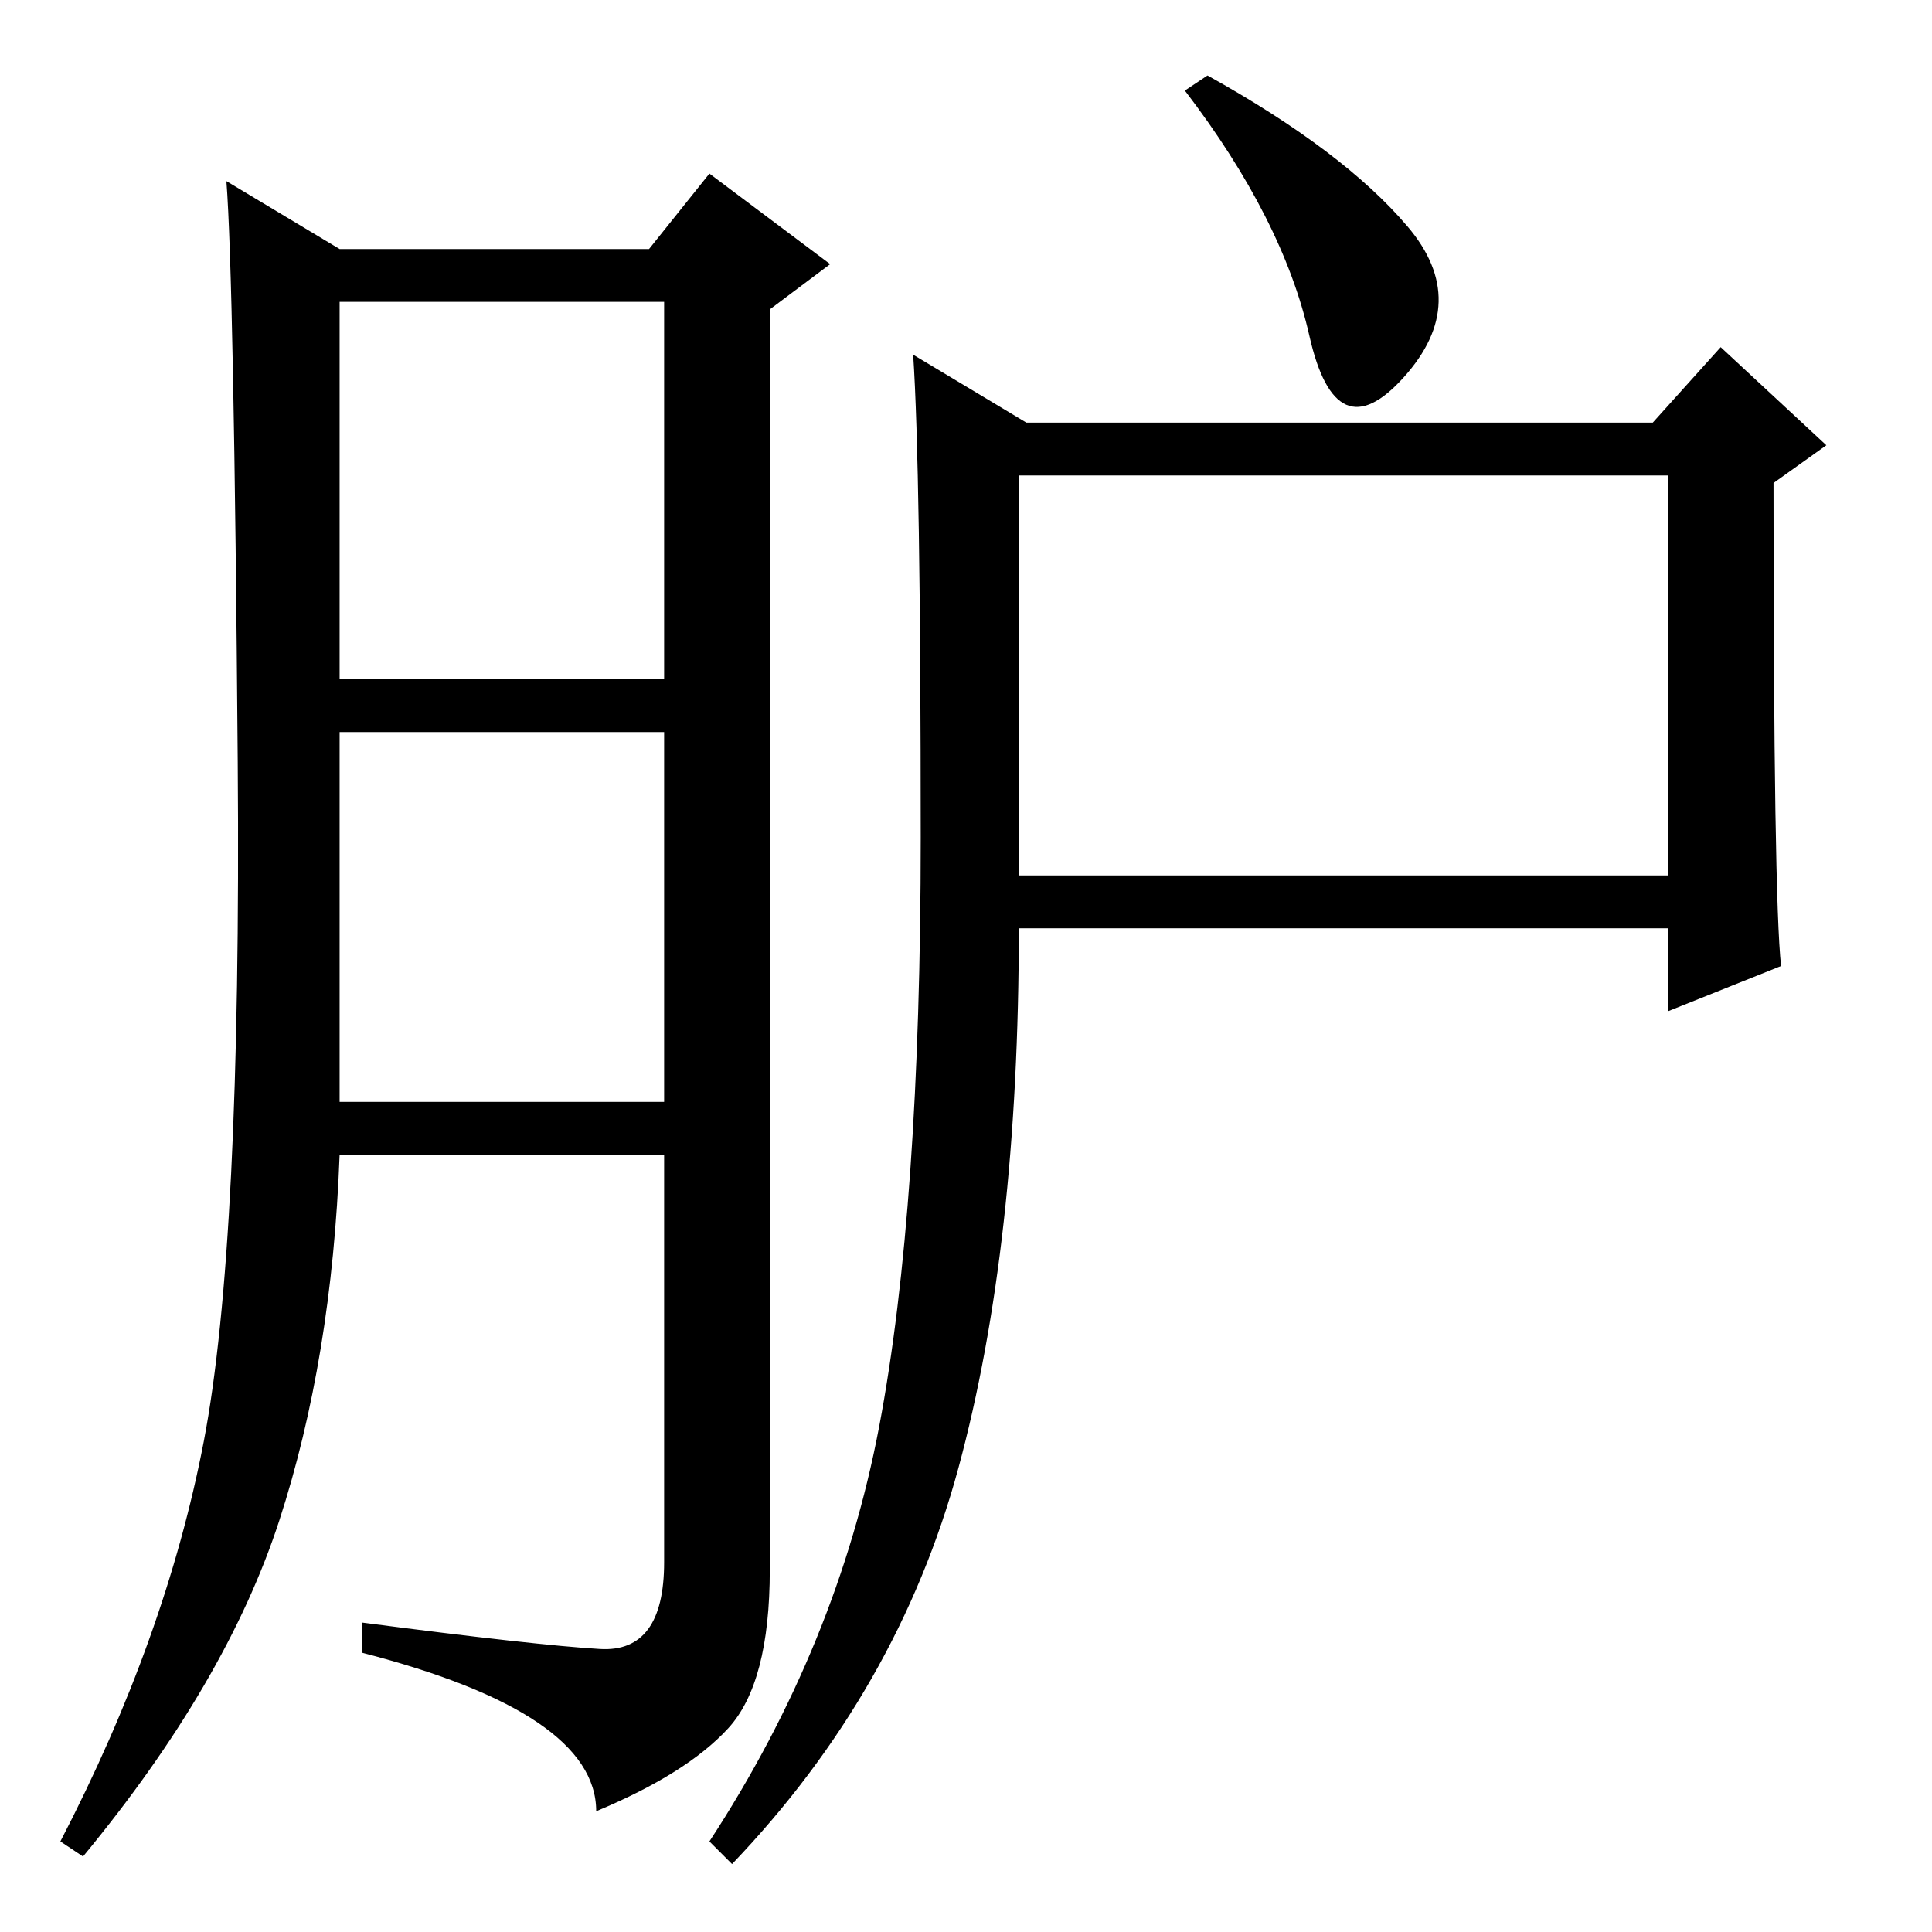 <?xml version="1.0" standalone="no"?>
<!DOCTYPE svg PUBLIC "-//W3C//DTD SVG 1.1//EN" "http://www.w3.org/Graphics/SVG/1.1/DTD/svg11.dtd" >
<svg xmlns="http://www.w3.org/2000/svg" xmlns:xlink="http://www.w3.org/1999/xlink" version="1.1" viewBox="0 -36 256 256">
  <g transform="matrix(1 0 0 -1 0 220)">
   <path fill="currentColor"
d="M79.5 37.5q8.5 -0.5 8.5 11.5v54h-43q-1 -27 -8 -48.5t-26 -44.5l-3 2q14 27 19 53t4.5 90t-1.5 77l15 -9h41l8 10l16 -12l-8 -6v-167q0 -15 -5.5 -21t-17.5 -11q0 13 -31 21v4q23 -3 31.5 -3.5zM45 166h43v50h-43v-50zM45 110h43v49h-43v-49zM236 128l-15 -6v11h-86
q0 -42 -8 -71.5t-30 -52.5l-3 3q17 26 22.5 55t5.5 78t-1 64l15 -9h83l9 10l14 -13l-7 -5q0 -55 1 -64zM160 246q18 -10 26.5 -20t-0.5 -20t-12.5 5.5t-16.5 32.5zM135 140h86v53h-86v-53z" />
  </g>

</svg>
